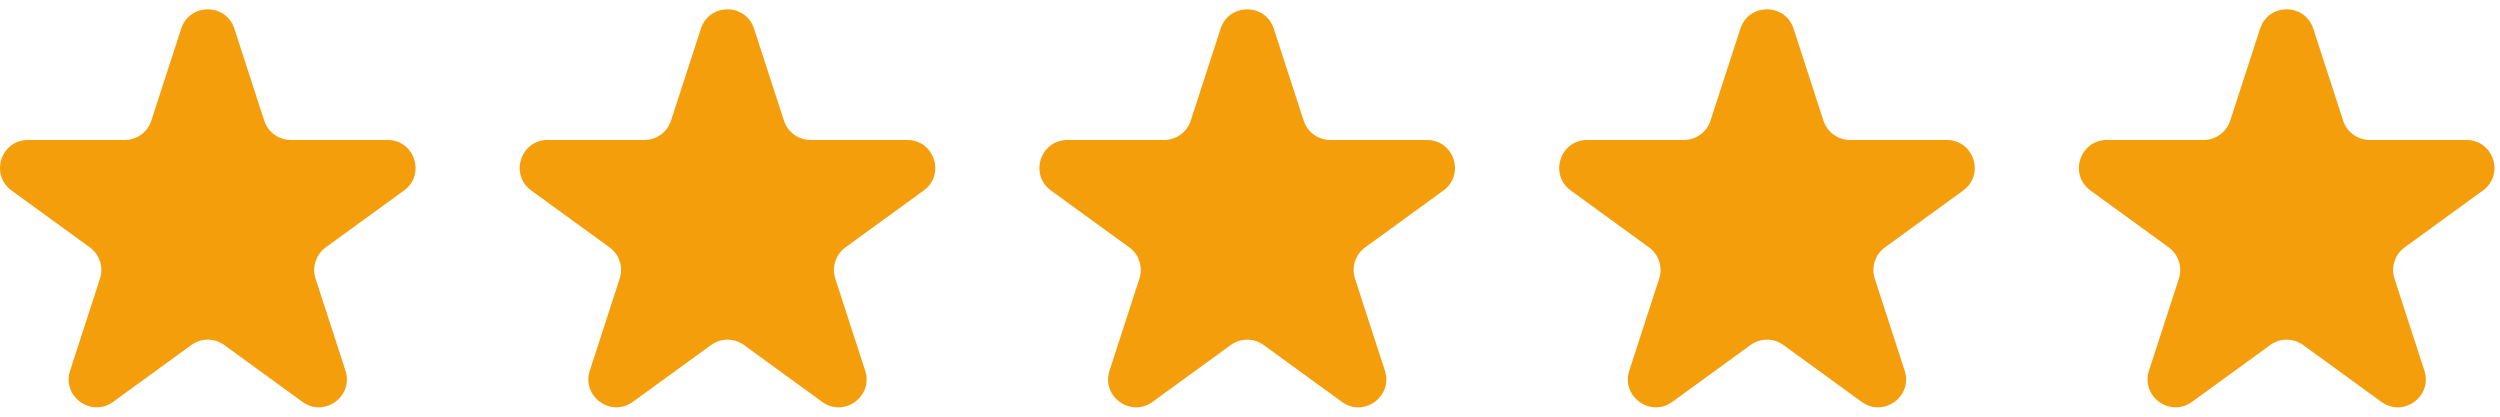<svg width="96" height="16" viewBox="0 0 96 16" fill="none" xmlns="http://www.w3.org/2000/svg">
<path d="M6.958 1.1C7.279 0.112 8.678 0.112 8.999 1.1L10.147 4.633C10.291 5.075 10.703 5.375 11.168 5.375H14.882C15.922 5.375 16.354 6.705 15.513 7.316L12.508 9.499C12.132 9.773 11.975 10.257 12.118 10.699L13.266 14.232C13.587 15.22 12.456 16.043 11.615 15.432L8.61 13.248C8.233 12.975 7.724 12.975 7.348 13.248L4.343 15.432C3.502 16.043 2.37 15.22 2.692 14.232L3.839 10.699C3.983 10.257 3.826 9.773 3.449 9.499L0.444 7.316C-0.397 6.705 0.036 5.375 1.075 5.375H4.79C5.255 5.375 5.667 5.075 5.81 4.633L6.958 1.1Z" fill="#F59E0B"/>
<path d="M26.915 1.1C27.236 0.112 28.635 0.112 28.956 1.1L30.104 4.633C30.248 5.075 30.66 5.375 31.125 5.375H34.839C35.879 5.375 36.311 6.705 35.47 7.316L32.465 9.499C32.089 9.773 31.932 10.257 32.075 10.699L33.223 14.232C33.544 15.22 32.413 16.043 31.572 15.432L28.567 13.248C28.191 12.975 27.681 12.975 27.305 13.248L24.3 15.432C23.459 16.043 22.327 15.22 22.648 14.232L23.796 10.699C23.94 10.257 23.783 9.773 23.407 9.499L20.401 7.316C19.56 6.705 19.993 5.375 21.032 5.375H24.747C25.212 5.375 25.624 5.075 25.767 4.633L26.915 1.1Z" fill="#F59E0B"/>
<path d="M46.872 1.1C47.194 0.112 48.592 0.112 48.913 1.1L50.061 4.633C50.205 5.075 50.617 5.375 51.082 5.375H54.797C55.836 5.375 56.268 6.705 55.427 7.316L52.422 9.499C52.046 9.773 51.889 10.257 52.032 10.699L53.18 14.232C53.501 15.22 52.37 16.043 51.529 15.432L48.524 13.248C48.148 12.975 47.638 12.975 47.262 13.248L44.257 15.432C43.416 16.043 42.284 15.22 42.606 14.232L43.753 10.699C43.897 10.257 43.74 9.773 43.364 9.499L40.358 7.316C39.517 6.705 39.95 5.375 40.989 5.375H44.704C45.169 5.375 45.581 5.075 45.724 4.633L46.872 1.1Z" fill="#F59E0B"/>
<path d="M66.831 1.1C67.153 0.112 68.551 0.112 68.873 1.1L70.02 4.633C70.164 5.075 70.576 5.375 71.041 5.375H74.755C75.795 5.375 76.227 6.705 75.386 7.316L72.381 9.499C72.005 9.773 71.848 10.257 71.991 10.699L73.139 14.232C73.46 15.22 72.329 16.043 71.488 15.432L68.483 13.248C68.106 12.975 67.597 12.975 67.221 13.248L64.216 15.432C63.375 16.043 62.243 15.22 62.565 14.232L63.712 10.699C63.856 10.257 63.699 9.773 63.322 9.499L60.318 7.316C59.476 6.705 59.909 5.375 60.948 5.375H64.663C65.128 5.375 65.54 5.075 65.683 4.633L66.831 1.1Z" fill="#F59E0B"/>
<path d="M86.788 1.1C87.109 0.112 88.508 0.112 88.829 1.1L89.977 4.633C90.121 5.075 90.533 5.375 90.998 5.375H94.713C95.752 5.375 96.184 6.705 95.343 7.316L92.338 9.499C91.962 9.773 91.805 10.257 91.948 10.699L93.096 14.232C93.417 15.22 92.286 16.043 91.445 15.432L88.44 13.248C88.064 12.975 87.554 12.975 87.178 13.248L84.173 15.432C83.332 16.043 82.2 15.22 82.522 14.232L83.669 10.699C83.813 10.257 83.656 9.773 83.28 9.499L80.275 7.316C79.433 6.705 79.866 5.375 80.905 5.375H84.62C85.085 5.375 85.497 5.075 85.64 4.633L86.788 1.1Z" fill="#F59E0B"/>
</svg>
